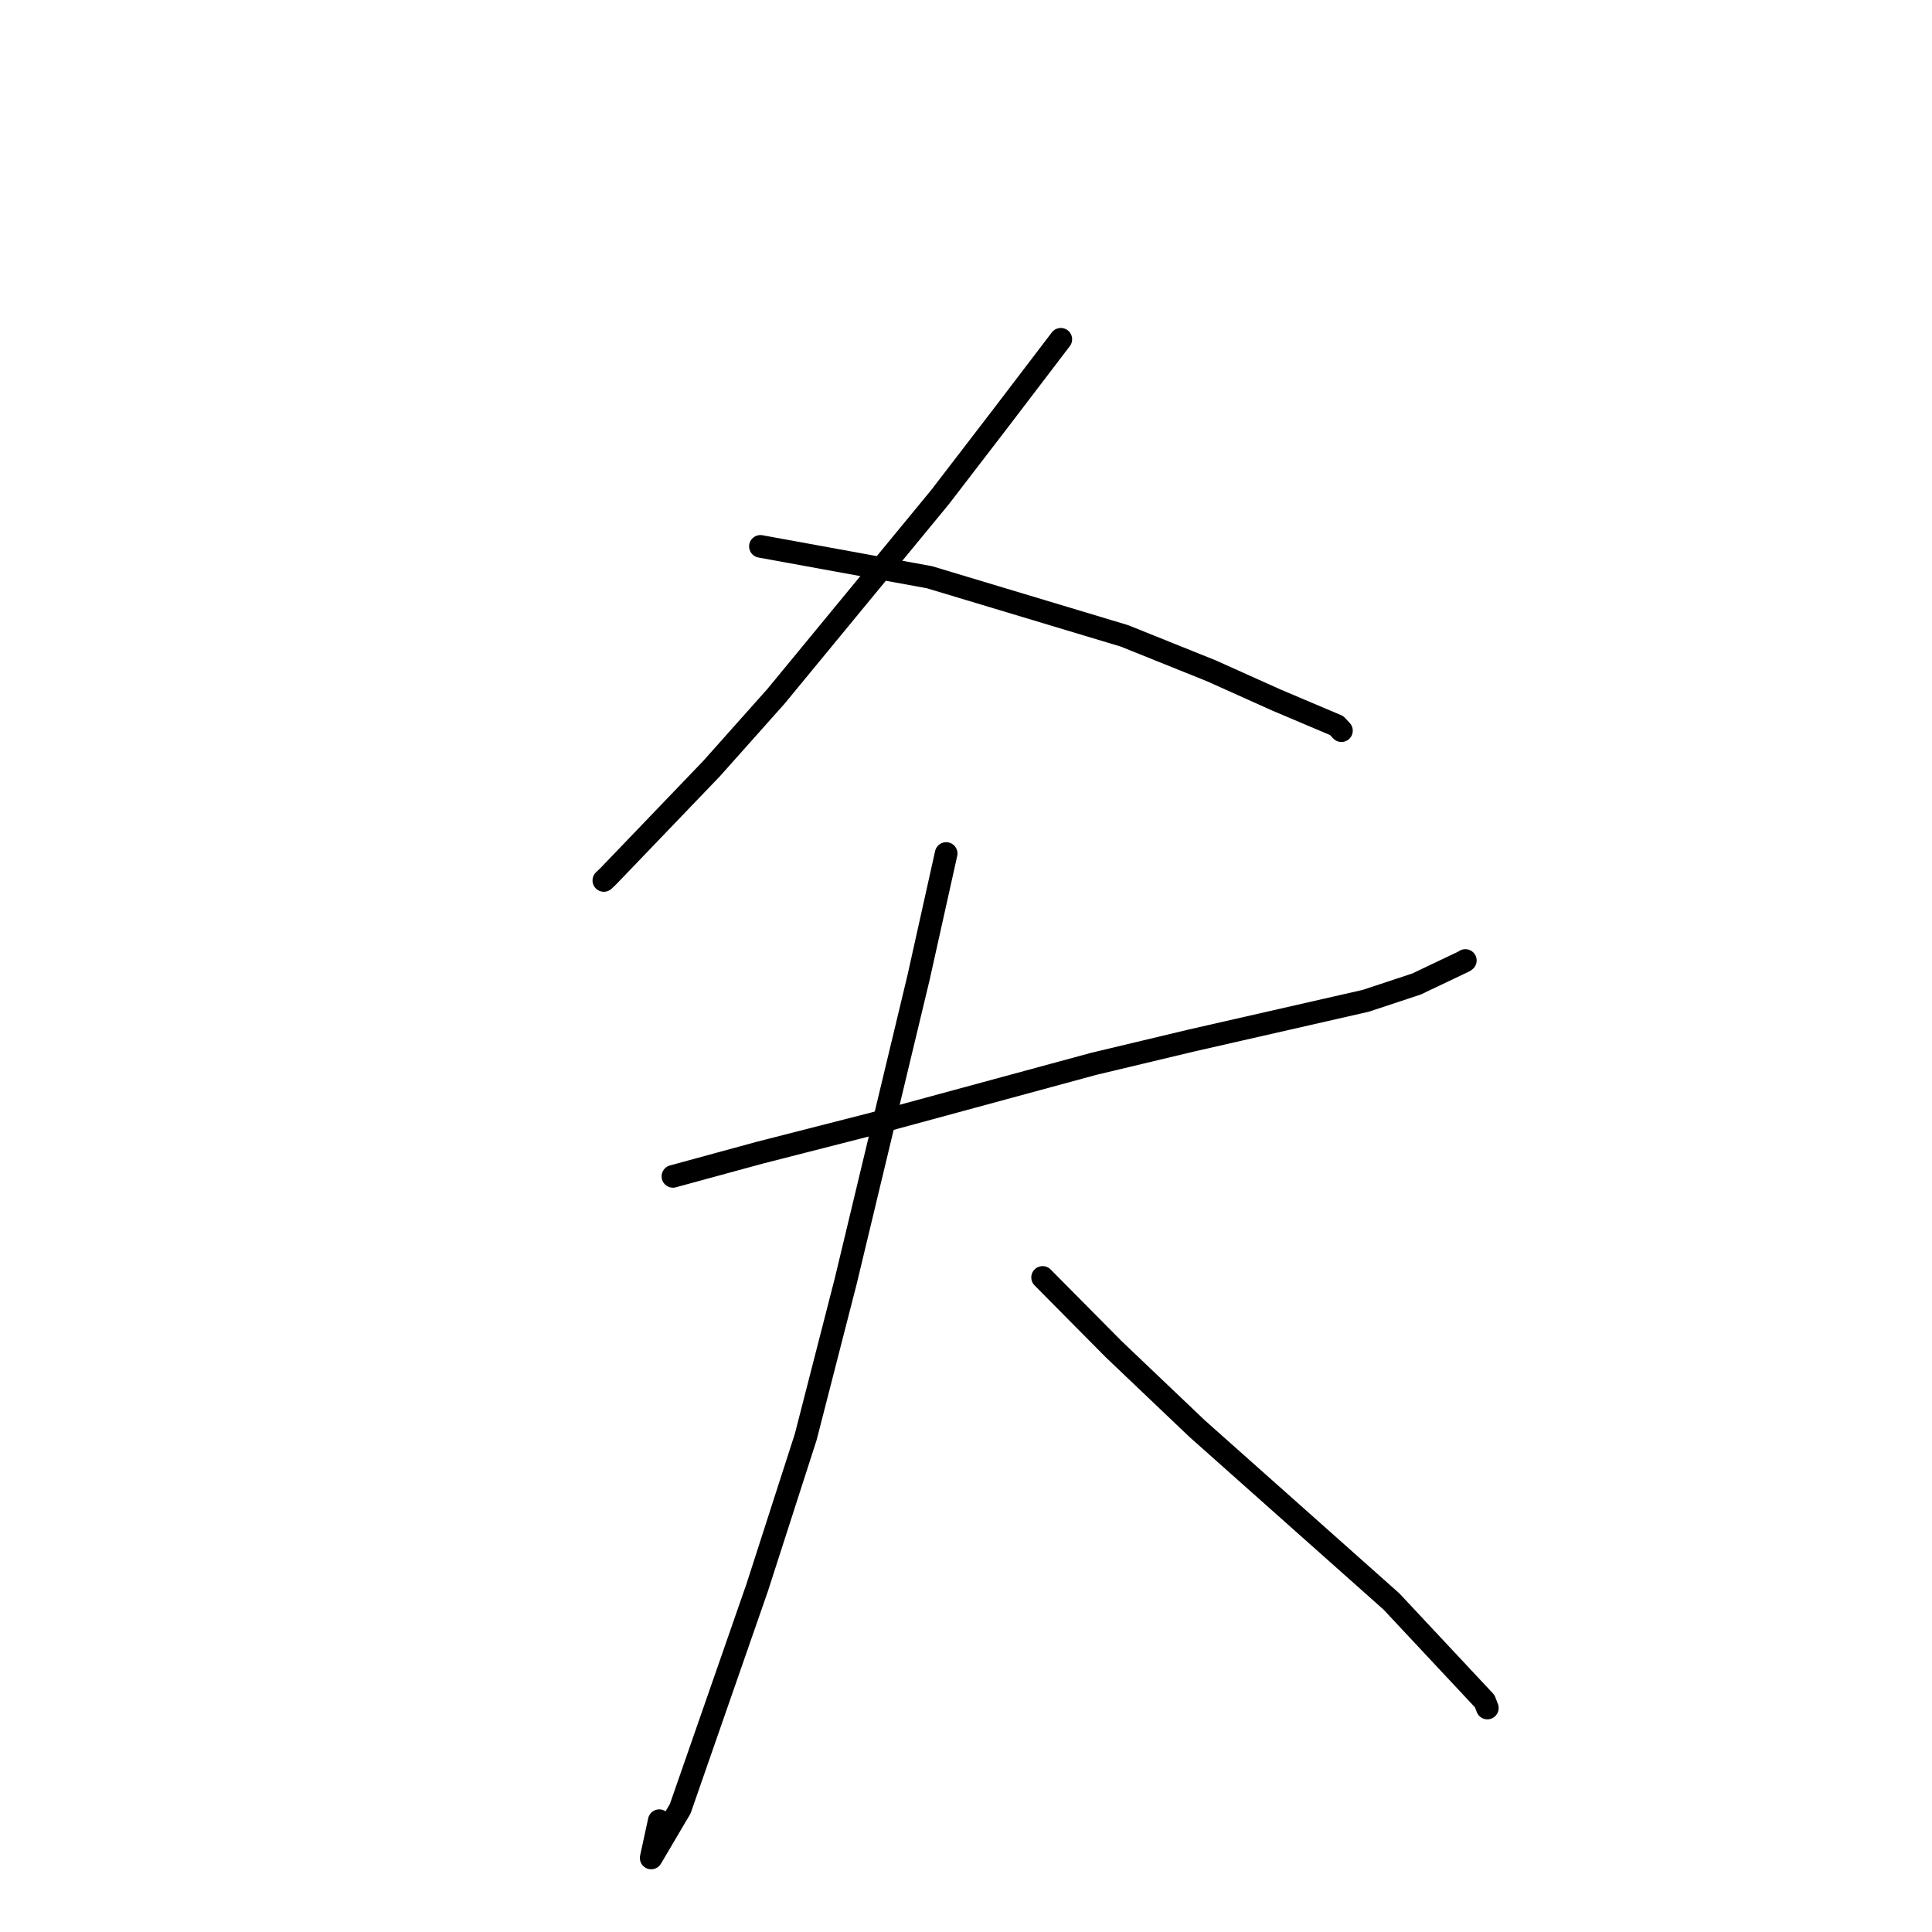 <?xml version="1.0" standalone="no"?>
    <svg width="256" height="256" xmlns="http://www.w3.org/2000/svg" version="1.1">
    <polyline stroke="black" stroke-width="3" stroke-linecap="round" fill="transparent" stroke-linejoin="round" points="140.564 44.957 132.77 55.182 124.561 65.871 102.836 92.249 94.283 101.848 80.594 116.113 80.012 116.665 " />
        <polyline stroke="black" stroke-width="3" stroke-linecap="round" fill="transparent" stroke-linejoin="round" points="100.76 72.398 123.154 76.484 149.003 84.259 160.502 88.883 169.077 92.735 177.115 96.141 177.739 96.807 177.749 96.818 " />
        <polyline stroke="black" stroke-width="3" stroke-linecap="round" fill="transparent" stroke-linejoin="round" points="89.166 155.875 100.616 152.753 115.683 148.901 144.926 140.964 157.867 137.875 180.969 132.612 187.698 130.385 194.003 127.384 194.155 127.277 194.166 127.27 " />
        <polyline stroke="black" stroke-width="3" stroke-linecap="round" fill="transparent" stroke-linejoin="round" points="125.371 113.094 121.717 129.517 112.043 169.84 106.768 190.387 100.343 210.327 90.132 239.67 86.285 246.189 87.355 241.25 " />
        <polyline stroke="black" stroke-width="3" stroke-linecap="round" fill="transparent" stroke-linejoin="round" points="138.15 169.266 147.564 178.77 158.606 189.283 184.369 212.199 196.729 225.411 197.081 226.322 " />
        </svg>